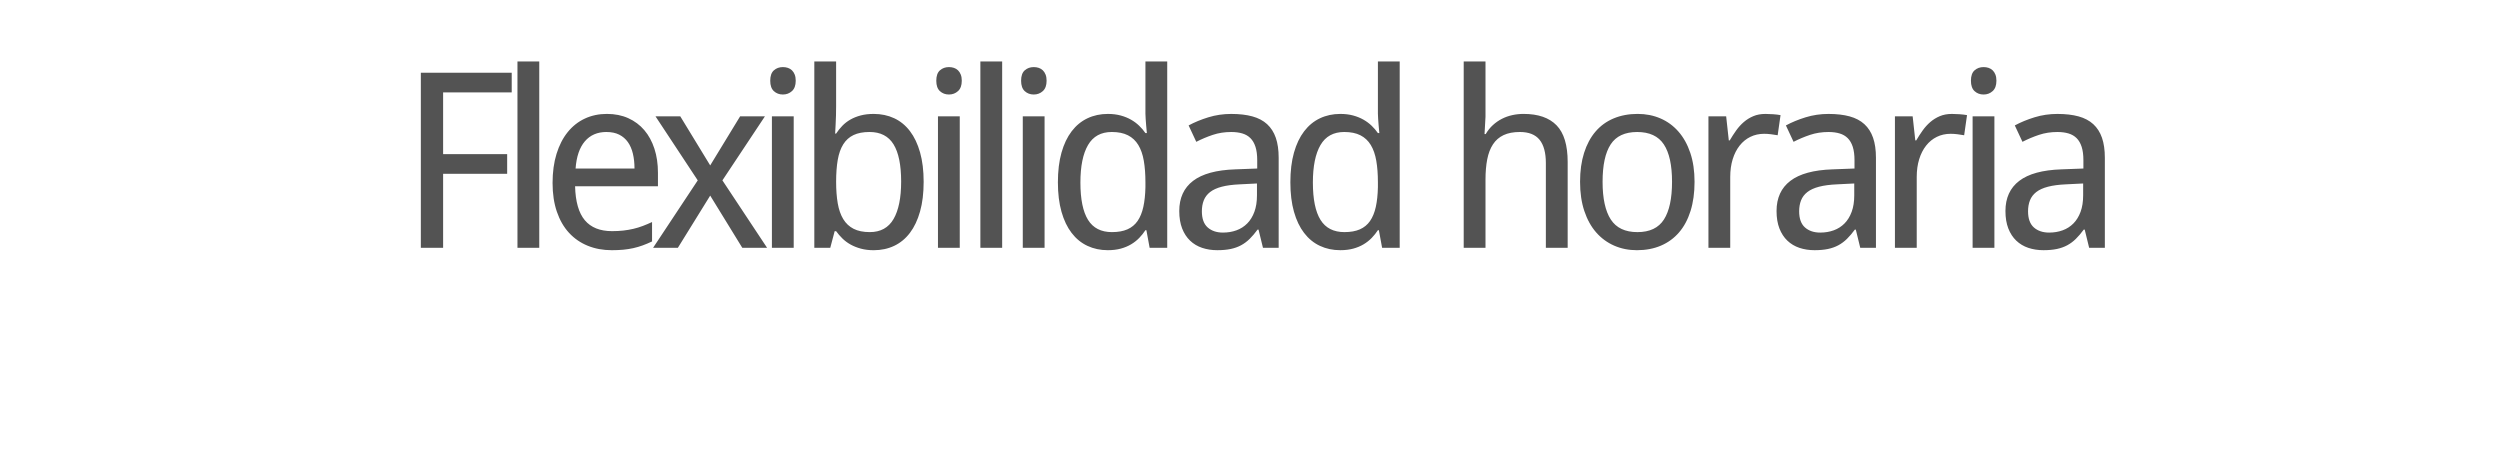 <svg version="1.1" x="0" y="0" width="100%" height="100%" viewBox="0 0 250521.6 47052.8" xmlns="http://www.w3.org/2000/svg">
  <path d="M 44403.6 24832 L 42171.6 24832 L 42171.6 7288 L 51278.4 7288 L 51278.4 9256 L 44403.6 9256 L 44403.6 15448 L 50822.4 15448 L 50822.4 17416 L 44403.6 17416 L 44403.6 24832 Z M 54038.4 24832 L 51854.4 24832 L 51854.4 6160 L 54038.4 6160 L 54038.4 24832 Z M 61312 25072 Q 59992 25072 58900 24628 Q 57808 24184 57022 23332 Q 56236 22480 55804 21220 Q 55372 19960 55372 18338.8 Q 55372 16706.8 55768 15422.8 Q 56164 14138.8 56884 13244.8 Q 57604 12350.8 58606 11882.8 Q 59608 11414.8 60821.2 11414.8 Q 62008 11414.8 62956 11840.8 Q 63904 12266.8 64564 13040.8 Q 65224 13814.8 65578 14900.8 Q 65932 15986.8 65932 17306.8 L 65932 18664 L 57628 18664 Q 57686.8 20978.8 58604.8 22070.8 Q 59522.8 23162.8 61333.6 23162.8 Q 61946.8 23162.8 62468.8 23102.8 Q 62990.8 23042.8 63476.8 22928.8 Q 63962.8 22814.8 64418.8 22640.8 Q 64874.8 22466.8 65341.6 22250.8 L 65341.6 24194.8 Q 64861.6 24424 64399.6 24592 Q 63937.6 24760 63451.6 24868 Q 62965.6 24976 62443.6 25024 Q 61921.6 25072 61308.4 25072 L 61312 25072 Z M 60773.2 13226.8 Q 59405.2 13226.8 58607.2 14162.8 Q 57809.2 15098.8 57678.4 16888 L 63582.4 16888 Q 63582.4 16072 63420.4 15394 Q 63258.4 14716 62916.4 14236 Q 62574.4 13756 62046.4 13492 Q 61518.4 13228 60774.4 13228 L 60773.2 13226.8 Z M 69920 18074.8 L 65685.2 11656 L 68168 11656 L 71168 16576 L 74168 11656 L 76653.2 11656 L 72392 18074.8 L 76869.2 24832 L 74384 24832 L 71168 19600 L 67928 24832 L 65445.2 24832 L 69920 18074.8 Z M 79536 24832 L 77352 24832 L 77352 11656 L 79536 11656 L 79536 24832 Z M 77184 8090.8 Q 77184 7370.8 77550 7046.8 Q 77916 6722.8 78454.8 6722.8 Q 78718.8 6722.8 78952.8 6800.8 Q 79186.8 6878.8 79360.8 7046.8 Q 79534.8 7214.8 79636.8 7472.8 Q 79738.8 7730.8 79738.8 8090.8 Q 79738.8 8786.8 79360.8 9128.8 Q 78982.8 9470.8 78454.8 9470.8 Q 77916 9470.8 77550 9134.8 Q 77184 8798.8 77184 8089.6 L 77184 8090.8 Z M 87553.6 11416 Q 88681.6 11416 89605.6 11848 Q 90529.6 12280 91183.6 13138 Q 91837.6 13996 92197.6 15268 Q 92557.6 16540 92557.6 18220 Q 92557.6 19913.2 92197.6 21191.2 Q 91837.6 22469.2 91183.6 23333.2 Q 90529.6 24197.2 89605.6 24635.2 Q 88681.6 25073.2 87553.6 25073.2 Q 86846.8 25073.2 86270.8 24917.2 Q 85694.8 24761.2 85232.8 24503.2 Q 84770.8 24245.2 84416.8 23897.2 Q 84062.8 23549.2 83785.6 23165.2 L 83641.6 23165.2 L 83198.8 24834.4 L 81601.6 24834.4 L 81601.6 6162.4 L 83785.6 6162.4 L 83785.6 10674.4 Q 83785.6 11093.2 83773.6 11567.2 Q 83761.6 12041.2 83737.6 12449.2 Q 83713.6 12929.2 83689.6 13385.2 L 83785.6 13385.2 Q 84062.8 12964 84410.8 12604 Q 84758.8 12244 85220.8 11980 Q 85682.8 11716 86258.8 11566 Q 86834.8 11416 87554.8 11416 L 87553.6 11416 Z M 87134.8 13226.8 Q 86174.8 13226.8 85532.8 13532.8 Q 84890.8 13838.8 84500.8 14462.8 Q 84110.8 15086.8 83948.8 16022.8 Q 83786.8 16958.8 83786.8 18217.6 Q 83786.8 19430.8 83948.8 20372.8 Q 84110.8 21314.8 84500.8 21956.8 Q 84890.8 22598.8 85538.8 22928.8 Q 86186.8 23258.8 87160 23258.8 Q 88778.8 23258.8 89540.8 21950.8 Q 90302.8 20642.8 90302.8 18194.8 Q 90302.8 15698.8 89540.8 14462.8 Q 88778.8 13226.8 87136 13226.8 L 87134.8 13226.8 Z M 96176 24832 L 93992 24832 L 93992 11656 L 96176 11656 L 96176 24832 Z M 93824 8090.8 Q 93824 7370.8 94190 7046.8 Q 94556 6722.8 95094.8 6722.8 Q 95358.8 6722.8 95592.8 6800.8 Q 95826.8 6878.8 96000.8 7046.8 Q 96174.8 7214.8 96276.8 7472.8 Q 96378.8 7730.8 96378.8 8090.8 Q 96378.8 8786.8 96000.8 9128.8 Q 95622.8 9470.8 95094.8 9470.8 Q 94556 9470.8 94190 9134.8 Q 93824 8798.8 93824 8089.6 L 93824 8090.8 Z M 100425.6 24832 L 98241.6 24832 L 98241.6 6160 L 100425.6 6160 L 100425.6 24832 Z M 104675.2 24832 L 102491.2 24832 L 102491.2 11656 L 104675.2 11656 L 104675.2 24832 Z M 102323.2 8090.8 Q 102323.2 7370.8 102689.2 7046.8 Q 103055.2 6722.8 103594 6722.8 Q 103858 6722.8 104092 6800.8 Q 104326 6878.8 104500 7046.8 Q 104674 7214.8 104776 7472.8 Q 104878 7730.8 104878 8090.8 Q 104878 8786.8 104500 9128.8 Q 104122 9470.8 103594 9470.8 Q 103055.2 9470.8 102689.2 9134.8 Q 102323.2 8798.8 102323.2 8089.6 L 102323.2 8090.8 Z M 114876.8 23066.8 L 114780.8 23066.8 Q 114516.8 23474.8 114162.8 23840.8 Q 113808.8 24206.8 113346.8 24482.8 Q 112884.8 24758.8 112308.8 24914.8 Q 111732.8 25070.8 111012.8 25070.8 Q 109898 25070.8 108974 24638.8 Q 108050 24206.8 107390 23348.8 Q 106730 22490.8 106370 21218.8 Q 106010 19946.8 106010 18266.8 Q 106010 16576 106370 15298 Q 106730 14020 107390 13156 Q 108050 12292 108974 11854 Q 109898 11416 111012.8 11416 Q 111722 11416 112298 11572 Q 112874 11728 113336 11992 Q 113798 12256 114158 12604 Q 114518 12952 114782 13336 L 114926 13336 Q 114891.2 12928 114854 12554.8 Q 114830 12242.8 114806 11912.8 Q 114782 11582.8 114782 11390.8 L 114782 6158.8 L 116966 6158.8 L 116966 24830.8 L 115203.2 24830.8 L 114878 23065.6 L 114876.8 23066.8 Z M 111434 23258.8 Q 112346 23258.8 112976 22982.8 Q 113606 22706.8 113996 22142.8 Q 114386 21578.8 114572 20732.8 Q 114758 19886.8 114782 18758.8 L 114782 18265.6 Q 114782 17054.8 114620 16112.8 Q 114458 15170.8 114068 14528.8 Q 113678 13886.8 113030 13556.8 Q 112382 13226.8 111411.2 13226.8 Q 109790 13226.8 109028 14534.8 Q 108266 15842.8 108266 18290.8 Q 108266 20800 109028 22030 Q 109790 23260 111435.2 23260 L 111434 23258.8 Z M 126560.4 24832 L 126115.2 23008 L 126019.2 23008 Q 125624.4 23546.8 125228.4 23936.8 Q 124832.4 24326.8 124364.4 24578.8 Q 123896.4 24830.8 123320.4 24950.8 Q 122744.4 25070.8 121987.2 25070.8 Q 121160.4 25070.8 120464.4 24836.8 Q 119768.4 24602.8 119258.4 24116.8 Q 118748.4 23630.8 118460.4 22892.8 Q 118172.4 22154.8 118172.4 21146.8 Q 118172.4 19178.8 119558.4 18122.8 Q 120944.4 17066.8 123776.4 16970.8 L 125984.4 16888 L 125984.4 16058.8 Q 125984.4 15256 125810.4 14716 Q 125636.4 14176 125306.4 13846 Q 124976.4 13516 124490.4 13372 Q 124004.4 13228 123380.4 13228 Q 122385.6 13228 121527.6 13516 Q 120669.6 13804 119877.6 14212 L 119109.6 12569.2 Q 119997.6 12089.2 121089.6 11753.2 Q 122181.6 11417.2 123381.6 11417.2 Q 124605.6 11417.2 125499.6 11663.2 Q 126393.6 11909.2 126975.6 12443.2 Q 127557.6 12977.2 127845.6 13805.2 Q 128133.6 14633.2 128133.6 15809.2 L 128133.6 24833.2 L 126562.8 24833.2 L 126560.4 24832 Z M 122552.4 23306.8 Q 123283.2 23306.8 123907.2 23078.8 Q 124531.2 22850.8 124987.2 22388.8 Q 125443.2 21926.8 125701.2 21224.8 Q 125959.2 20522.8 125959.2 19576 L 125959.2 18386.8 L 124242 18472 Q 123162 18520 122430 18712 Q 121698 18904 121260 19246 Q 120822 19588 120630 20074 Q 120438 20560 120438 21170.8 Q 120438 22274.8 121020 22790.8 Q 121602 23306.8 122551.2 23306.8 L 122552.4 23306.8 Z M 138172.8 23066.8 L 138076.8 23066.8 Q 137812.8 23474.8 137458.8 23840.8 Q 137104.8 24206.8 136642.8 24482.8 Q 136180.8 24758.8 135604.8 24914.8 Q 135028.8 25070.8 134308.8 25070.8 Q 133194 25070.8 132270 24638.8 Q 131346 24206.8 130686 23348.8 Q 130026 22490.8 129666 21218.8 Q 129306 19946.8 129306 18266.8 Q 129306 16576 129666 15298 Q 130026 14020 130686 13156 Q 131346 12292 132270 11854 Q 133194 11416 134308.8 11416 Q 135018 11416 135594 11572 Q 136170 11728 136632 11992 Q 137094 12256 137454 12604 Q 137814 12952 138078 13336 L 138222 13336 Q 138187.2 12928 138150 12554.8 Q 138126 12242.8 138102 11912.8 Q 138078 11582.8 138078 11390.8 L 138078 6158.8 L 140262 6158.8 L 140262 24830.8 L 138499.2 24830.8 L 138174 23065.6 L 138172.8 23066.8 Z M 134730 23258.8 Q 135642 23258.8 136272 22982.8 Q 136902 22706.8 137292 22142.8 Q 137682 21578.8 137868 20732.8 Q 138054 19886.8 138078 18758.8 L 138078 18265.6 Q 138078 17054.8 137916 16112.8 Q 137754 15170.8 137364 14528.8 Q 136974 13886.8 136326 13556.8 Q 135678 13226.8 134707.2 13226.8 Q 133086 13226.8 132324 14534.8 Q 131562 15842.8 131562 18290.8 Q 131562 20800 132324 22030 Q 133086 23260 134731.2 23260 L 134730 23258.8 Z M 154908.8 24832 L 154908.8 16346.8 Q 154908.8 14786.8 154278.8 14006.8 Q 153648.8 13226.8 152304.8 13226.8 Q 151331.6 13226.8 150671.6 13538.8 Q 150011.6 13850.8 149609.6 14462.8 Q 149207.6 15074.8 149033.6 15962.8 Q 148859.6 16850.8 148859.6 18002.8 L 148859.6 24832 L 146675.6 24832 L 146675.6 6160 L 148859.6 6160 L 148859.6 11704 L 148763.6 13432 L 148883.6 13432 Q 149184.8 12914.8 149598.8 12536.8 Q 150012.8 12158.8 150504.8 11906.8 Q 150996.8 11654.8 151548.8 11534.8 Q 152100.8 11414.8 152676.8 11414.8 Q 154874 11414.8 155984 12560.8 Q 157094 13706.8 157094 16226.8 L 157094 24832 L 154910 24832 L 154908.8 24832 Z M 169808.4 18218.8 Q 169808.4 19864 169406.4 21142 Q 169004.4 22420 168254.4 23290 Q 167504.4 24160 166436.4 24616 Q 165368.4 25072 164035.2 25072 Q 162800.4 25072 161756.4 24616 Q 160712.4 24160 159950.4 23290 Q 159188.4 22420 158762.4 21142 Q 158336.4 19864 158336.4 18218.8 Q 158336.4 16586.8 158738.4 15320.8 Q 159140.4 14054.8 159884.4 13184.8 Q 160628.4 12314.8 161702.4 11864.8 Q 162776.4 11414.8 164107.2 11414.8 Q 165344.4 11414.8 166388.4 11864.8 Q 167432.4 12314.8 168194.4 13184.8 Q 168956.4 14054.8 169382.4 15320.8 Q 169808.4 16586.8 169808.4 18218.8  Z M 160592.4 18218.8 Q 160592.4 20728 161414.4 21994 Q 162236.4 23260 164084.4 23260 Q 165932.4 23260 166742.4 21994 Q 167552.4 20728 167552.4 18218.8 Q 167552.4 15712 166730.4 14470 Q 165908.4 13228 164060.4 13228 Q 162212.4 13228 161402.4 14470 Q 160592.4 15712 160592.4 18218.8  Z M 176902.8 11416 Q 177249.6 11416 177681.6 11446 Q 178113.6 11476 178425.6 11537.2 L 178137.6 13553.2 Q 177801.6 13492 177447.6 13450 Q 177093.6 13408 176781.6 13408 Q 176024.4 13408 175400.4 13714 Q 174776.4 14020 174326.4 14590 Q 173876.4 15160 173630.4 15958 Q 173384.4 16756 173384.4 17729.2 L 173384.4 24833.2 L 171200.4 24833.2 L 171200.4 11657.2 L 172976.4 11657.2 L 173240.4 14068 L 173336.4 14068 Q 173637.6 13553.2 173979.6 13073.2 Q 174321.6 12593.2 174747.6 12227.2 Q 175173.6 11861.2 175701.6 11639.2 Q 176229.6 11417.2 176901.6 11417.2 L 176902.8 11416 Z M 186413.2 24832 L 185968 23008 L 185872 23008 Q 185477.2 23546.8 185081.2 23936.8 Q 184685.2 24326.8 184217.2 24578.8 Q 183749.2 24830.8 183173.2 24950.8 Q 182597.2 25070.8 181840 25070.8 Q 181013.2 25070.8 180317.2 24836.8 Q 179621.2 24602.8 179111.2 24116.8 Q 178601.2 23630.8 178313.2 22892.8 Q 178025.2 22154.8 178025.2 21146.8 Q 178025.2 19178.8 179411.2 18122.8 Q 180797.2 17066.8 183629.2 16970.8 L 185837.2 16888 L 185837.2 16058.8 Q 185837.2 15256 185663.2 14716 Q 185489.2 14176 185159.2 13846 Q 184829.2 13516 184343.2 13372 Q 183857.2 13228 183233.2 13228 Q 182238.4 13228 181380.4 13516 Q 180522.4 13804 179730.4 14212 L 178962.4 12569.2 Q 179850.4 12089.2 180942.4 11753.2 Q 182034.4 11417.2 183234.4 11417.2 Q 184458.4 11417.2 185352.4 11663.2 Q 186246.4 11909.2 186828.4 12443.2 Q 187410.4 12977.2 187698.4 13805.2 Q 187986.4 14633.2 187986.4 15809.2 L 187986.4 24833.2 L 186415.6 24833.2 L 186413.2 24832 Z M 182405.2 23306.8 Q 183136 23306.8 183760 23078.8 Q 184384 22850.8 184840 22388.8 Q 185296 21926.8 185554 21224.8 Q 185812 20522.8 185812 19576 L 185812 18386.8 L 184094.8 18472 Q 183014.8 18520 182282.8 18712 Q 181550.8 18904 181112.8 19246 Q 180674.8 19588 180482.8 20074 Q 180290.8 20560 180290.8 21170.8 Q 180290.8 22274.8 180872.8 22790.8 Q 181454.8 23306.8 182404 23306.8 L 182405.2 23306.8 Z M 195590.8 11416 Q 195937.6 11416 196369.6 11446 Q 196801.6 11476 197113.6 11537.2 L 196825.6 13553.2 Q 196489.6 13492 196135.6 13450 Q 195781.6 13408 195469.6 13408 Q 194712.4 13408 194088.4 13714 Q 193464.4 14020 193014.4 14590 Q 192564.4 15160 192318.4 15958 Q 192072.4 16756 192072.4 17729.2 L 192072.4 24833.2 L 189888.4 24833.2 L 189888.4 11657.2 L 191664.4 11657.2 L 191928.4 14068 L 192024.4 14068 Q 192325.6 13553.2 192667.6 13073.2 Q 193009.6 12593.2 193435.6 12227.2 Q 193861.6 11861.2 194389.6 11639.2 Q 194917.6 11417.2 195589.6 11417.2 L 195590.8 11416 Z M 199856 24832 L 197672 24832 L 197672 11656 L 199856 11656 L 199856 24832 Z M 197504 8090.8 Q 197504 7370.8 197870 7046.8 Q 198236 6722.8 198774.8 6722.8 Q 199038.8 6722.8 199272.8 6800.8 Q 199506.8 6878.8 199680.8 7046.8 Q 199854.8 7214.8 199956.8 7472.8 Q 200058.8 7730.8 200058.8 8090.8 Q 200058.8 8786.8 199680.8 9128.8 Q 199302.8 9470.8 198774.8 9470.8 Q 198236 9470.8 197870 9134.8 Q 197504 8798.8 197504 8089.6 L 197504 8090.8 Z M 209350.8 24832 L 208905.6 23008 L 208809.6 23008 Q 208414.8 23546.8 208018.8 23936.8 Q 207622.8 24326.8 207154.8 24578.8 Q 206686.8 24830.8 206110.8 24950.8 Q 205534.8 25070.8 204777.6 25070.8 Q 203950.8 25070.8 203254.8 24836.8 Q 202558.8 24602.8 202048.8 24116.8 Q 201538.8 23630.8 201250.8 22892.8 Q 200962.8 22154.8 200962.8 21146.8 Q 200962.8 19178.8 202348.8 18122.8 Q 203734.8 17066.8 206566.8 16970.8 L 208774.8 16888 L 208774.8 16058.8 Q 208774.8 15256 208600.8 14716 Q 208426.8 14176 208096.8 13846 Q 207766.8 13516 207280.8 13372 Q 206794.8 13228 206170.8 13228 Q 205176 13228 204318 13516 Q 203460 13804 202668 14212 L 201900 12569.2 Q 202788 12089.2 203880 11753.2 Q 204972 11417.2 206172 11417.2 Q 207396 11417.2 208290 11663.2 Q 209184 11909.2 209766 12443.2 Q 210348 12977.2 210636 13805.2 Q 210924 14633.2 210924 15809.2 L 210924 24833.2 L 209353.2 24833.2 L 209350.8 24832 Z M 205342.8 23306.8 Q 206073.6 23306.8 206697.6 23078.8 Q 207321.6 22850.8 207777.6 22388.8 Q 208233.6 21926.8 208491.6 21224.8 Q 208749.6 20522.8 208749.6 19576 L 208749.6 18386.8 L 207032.4 18472 Q 205952.4 18520 205220.4 18712 Q 204488.4 18904 204050.4 19246 Q 203612.4 19588 203420.4 20074 Q 203228.4 20560 203228.4 21170.8 Q 203228.4 22274.8 203810.4 22790.8 Q 204392.4 23306.8 205341.6 23306.8 L 205342.8 23306.8 Z " fill-rule="nonzero" style="fill:#535353;;fill-opacity:1;"/>
</svg>
